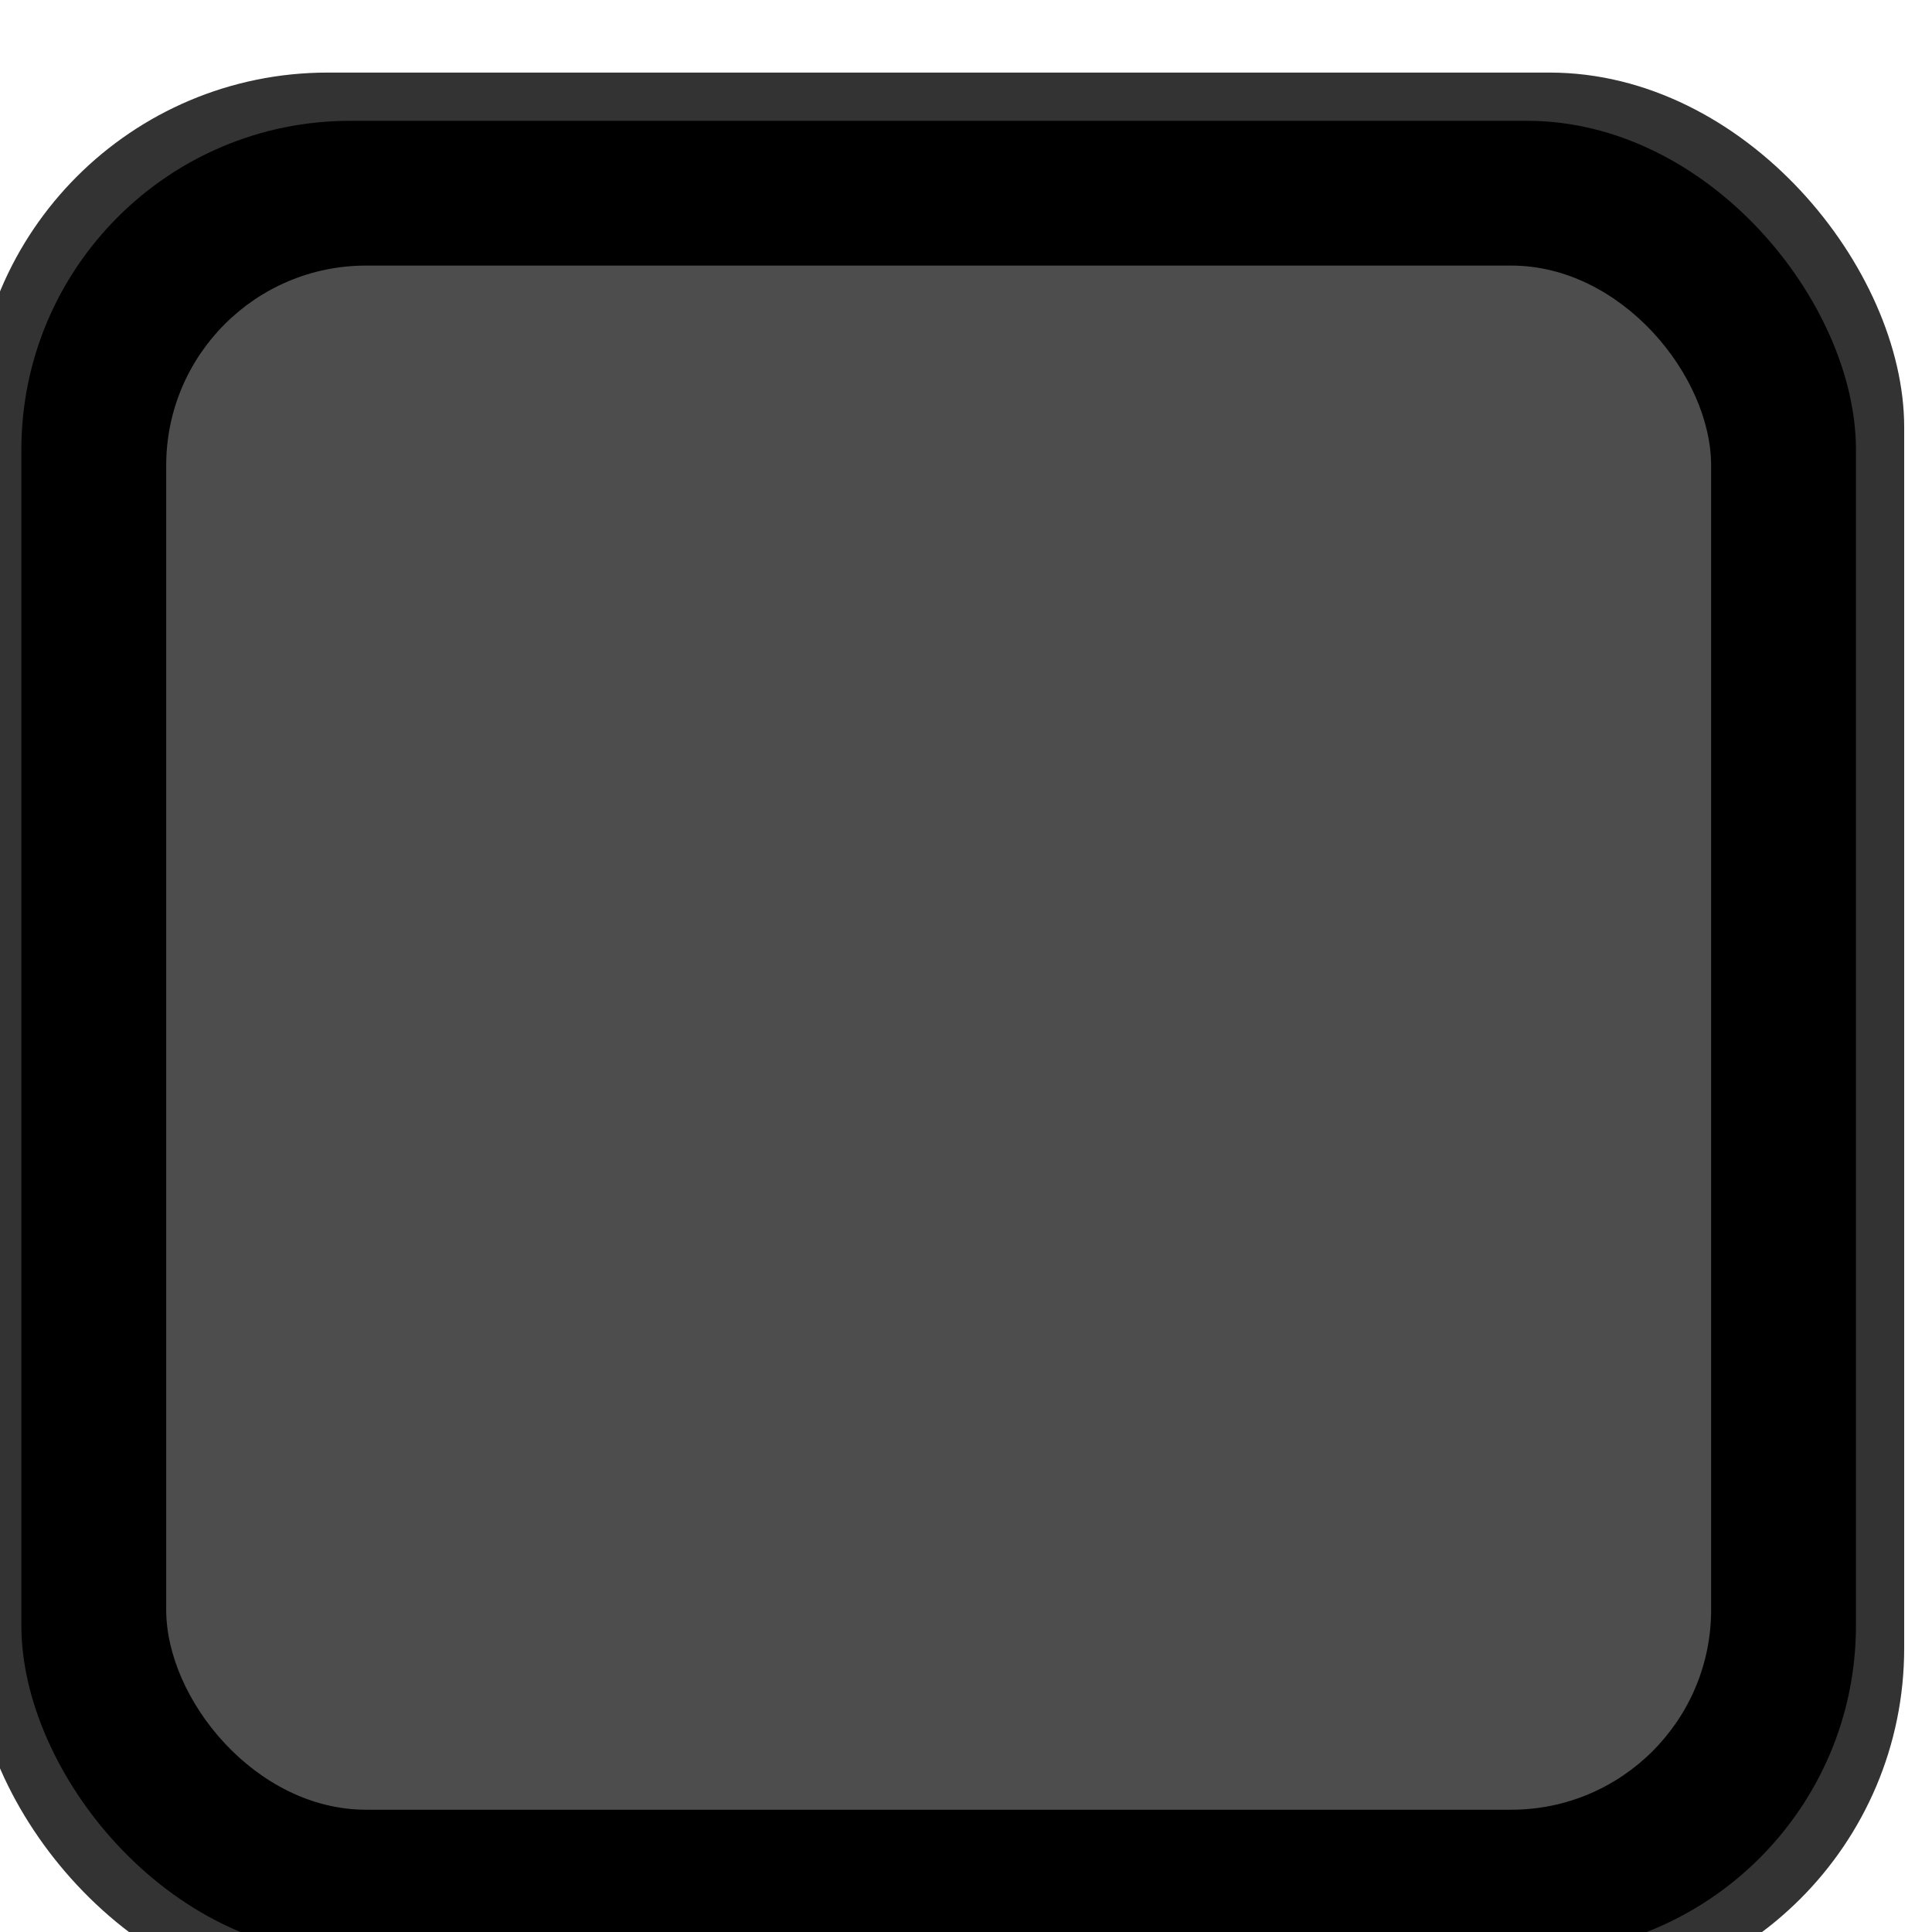 <?xml version="1.0" encoding="UTF-8" standalone="no"?>
<!-- Created with Inkscape (http://www.inkscape.org/) -->

<svg
   xmlns:dc="http://purl.org/dc/elements/1.1/"
   xmlns:cc="http://creativecommons.org/ns#"
   xmlns:rdf="http://www.w3.org/1999/02/22-rdf-syntax-ns#"
   xmlns:svg="http://www.w3.org/2000/svg"
   xmlns="http://www.w3.org/2000/svg"
   xmlns:sodipodi="http://sodipodi.sourceforge.net/DTD/sodipodi-0.dtd"
   xmlns:inkscape="http://www.inkscape.org/namespaces/inkscape"
   width="37.795"
   height="37.795"
   viewBox="0 0 10 10"
   version="1.1"
   id="svg20198"
   inkscape:version="0.92.5 (2060ec1f9f, 2020-04-08)"
   sodipodi:docname="PushButtonBig_0.svg">
  <defs
     id="defs20192" />
  <sodipodi:namedview
     id="base"
     pagecolor="#ffffff"
     bordercolor="#666666"
     borderopacity="1.0"
     inkscape:pageopacity="0.0"
     inkscape:pageshadow="2"
     inkscape:zoom="11.2"
     inkscape:cx="-41.560673"
     inkscape:cy="13.162963"
     inkscape:document-units="mm"
     inkscape:current-layer="g20169-3"
     showgrid="false"
     fit-margin-top="0"
     fit-margin-left="0"
     fit-margin-right="0"
     fit-margin-bottom="0"
     inkscape:window-width="1920"
     inkscape:window-height="1017"
     inkscape:window-x="-8"
     inkscape:window-y="-8"
     inkscape:window-maximized="1"
     units="px" />
  <g
     inkscape:label="Layer 1"
     inkscape:groupmode="layer"
     id="layer1"
     transform="translate(-81.38,-113.752)">
    <g
       transform="matrix(0.335,0,0,-0.335,-224.013,506.004)"
       id="g20169"
       style="stroke-width:1.052">
      <g
         transform="matrix(0.995,0,0,0.995,32.586,3.86)"
         id="g20169-3"
         style="stroke-width:1.113">
        <rect
           style="opacity:1;fill:#333333;fill-opacity:1;stroke:none;stroke-width:1.181;stroke-miterlimit:4;stroke-dasharray:none;stroke-opacity:1"
           id="rect15"
           width="29.987"
           height="29.972"
           x="883.034"
           y="-1171.779"
           transform="scale(1,-1)"
           ry="5.507" />
        <rect
           style="opacity:1;fill:#000000;fill-opacity:1;stroke:none;stroke-width:1.181;stroke-miterlimit:4;stroke-dasharray:none;stroke-opacity:1"
           id="rect15-6"
           width="28.488"
           height="28.473"
           x="883.784"
           y="-1171.03"
           transform="scale(1,-1)"
           ry="5.107" />
        <rect
           style="opacity:1;fill:#4d4d4d;fill-opacity:1;stroke:none;stroke-width:0.995;stroke-linejoin:round;stroke-miterlimit:4;stroke-dasharray:none;stroke-opacity:1"
           id="rect15-6-9"
           width="23.99"
           height="23.978"
           x="886.033"
           y="-1168.782"
           transform="scale(1,-1)"
           ry="3.104" />
      </g>
    </g>
  </g>
</svg>
